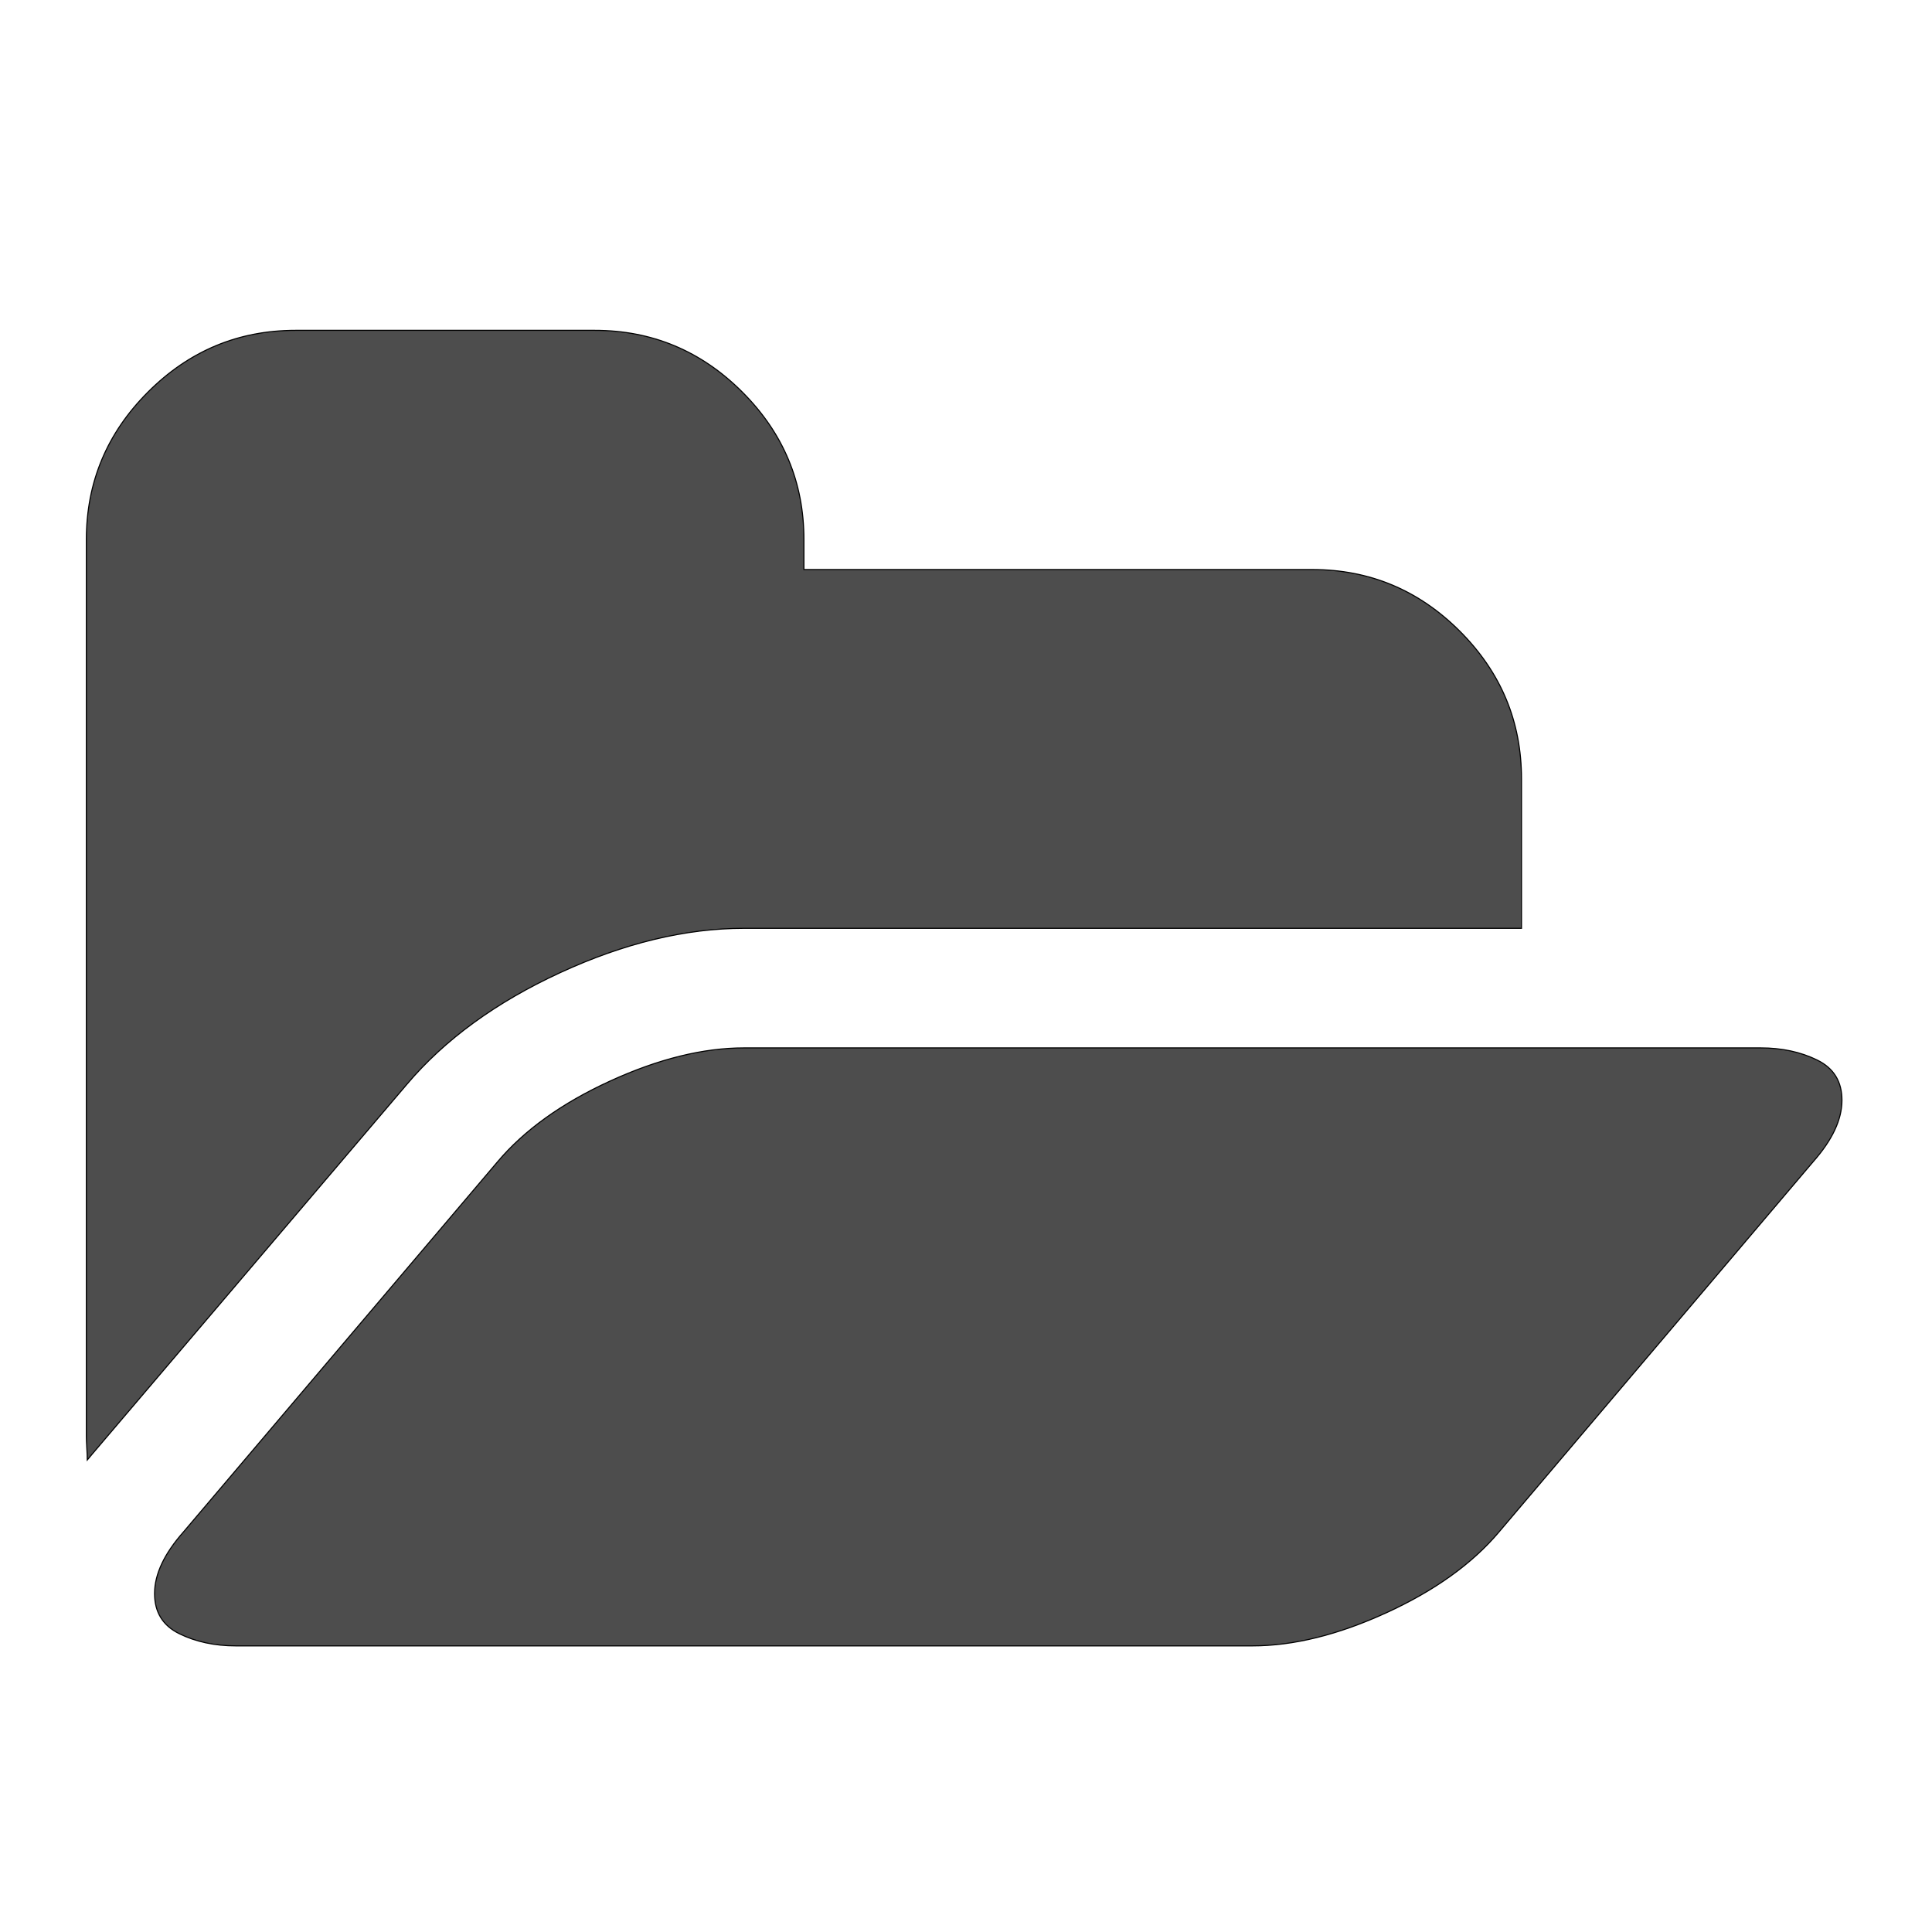 <svg width="1792" height="1792" xmlns="http://www.w3.org/2000/svg">

 <g>
  <title>background</title>
  <rect fill="none" id="canvas_background" height="402" width="582" y="-1" x="-1"/>
 </g>
 <g>
  <title>Layer 1</title>
  <path stroke="null" fill="#4d4d4d" id="svg_1" d="m1708.481,1020.499q0,26.865 -26.865,57.197l-291.182,343.179q-37.264,44.197 -104.427,74.962t-124.359,30.765l-942.876,0q-29.465,0 -52.43,-11.266t-22.965,-37.264q0,-26.865 26.865,-57.197l291.182,-343.179q37.264,-44.197 104.427,-74.962t124.359,-30.765l942.876,0q29.465,0 52.43,11.266t22.965,37.264zm-297.249,-298.115l0,138.658l-721.023,0q-81.462,0 -170.723,41.164t-142.125,103.56l-292.049,343.179l-4.333,5.2q0,-3.466 -0.433,-10.833t-0.433,-10.833l0,-831.949q0,-79.728 57.197,-136.925t136.925,-57.197l277.316,0q79.728,0 136.925,57.197t57.197,136.925l0,27.732l471.438,0q79.728,0 136.925,57.197t57.197,136.925z"/>
 </g>
</svg>